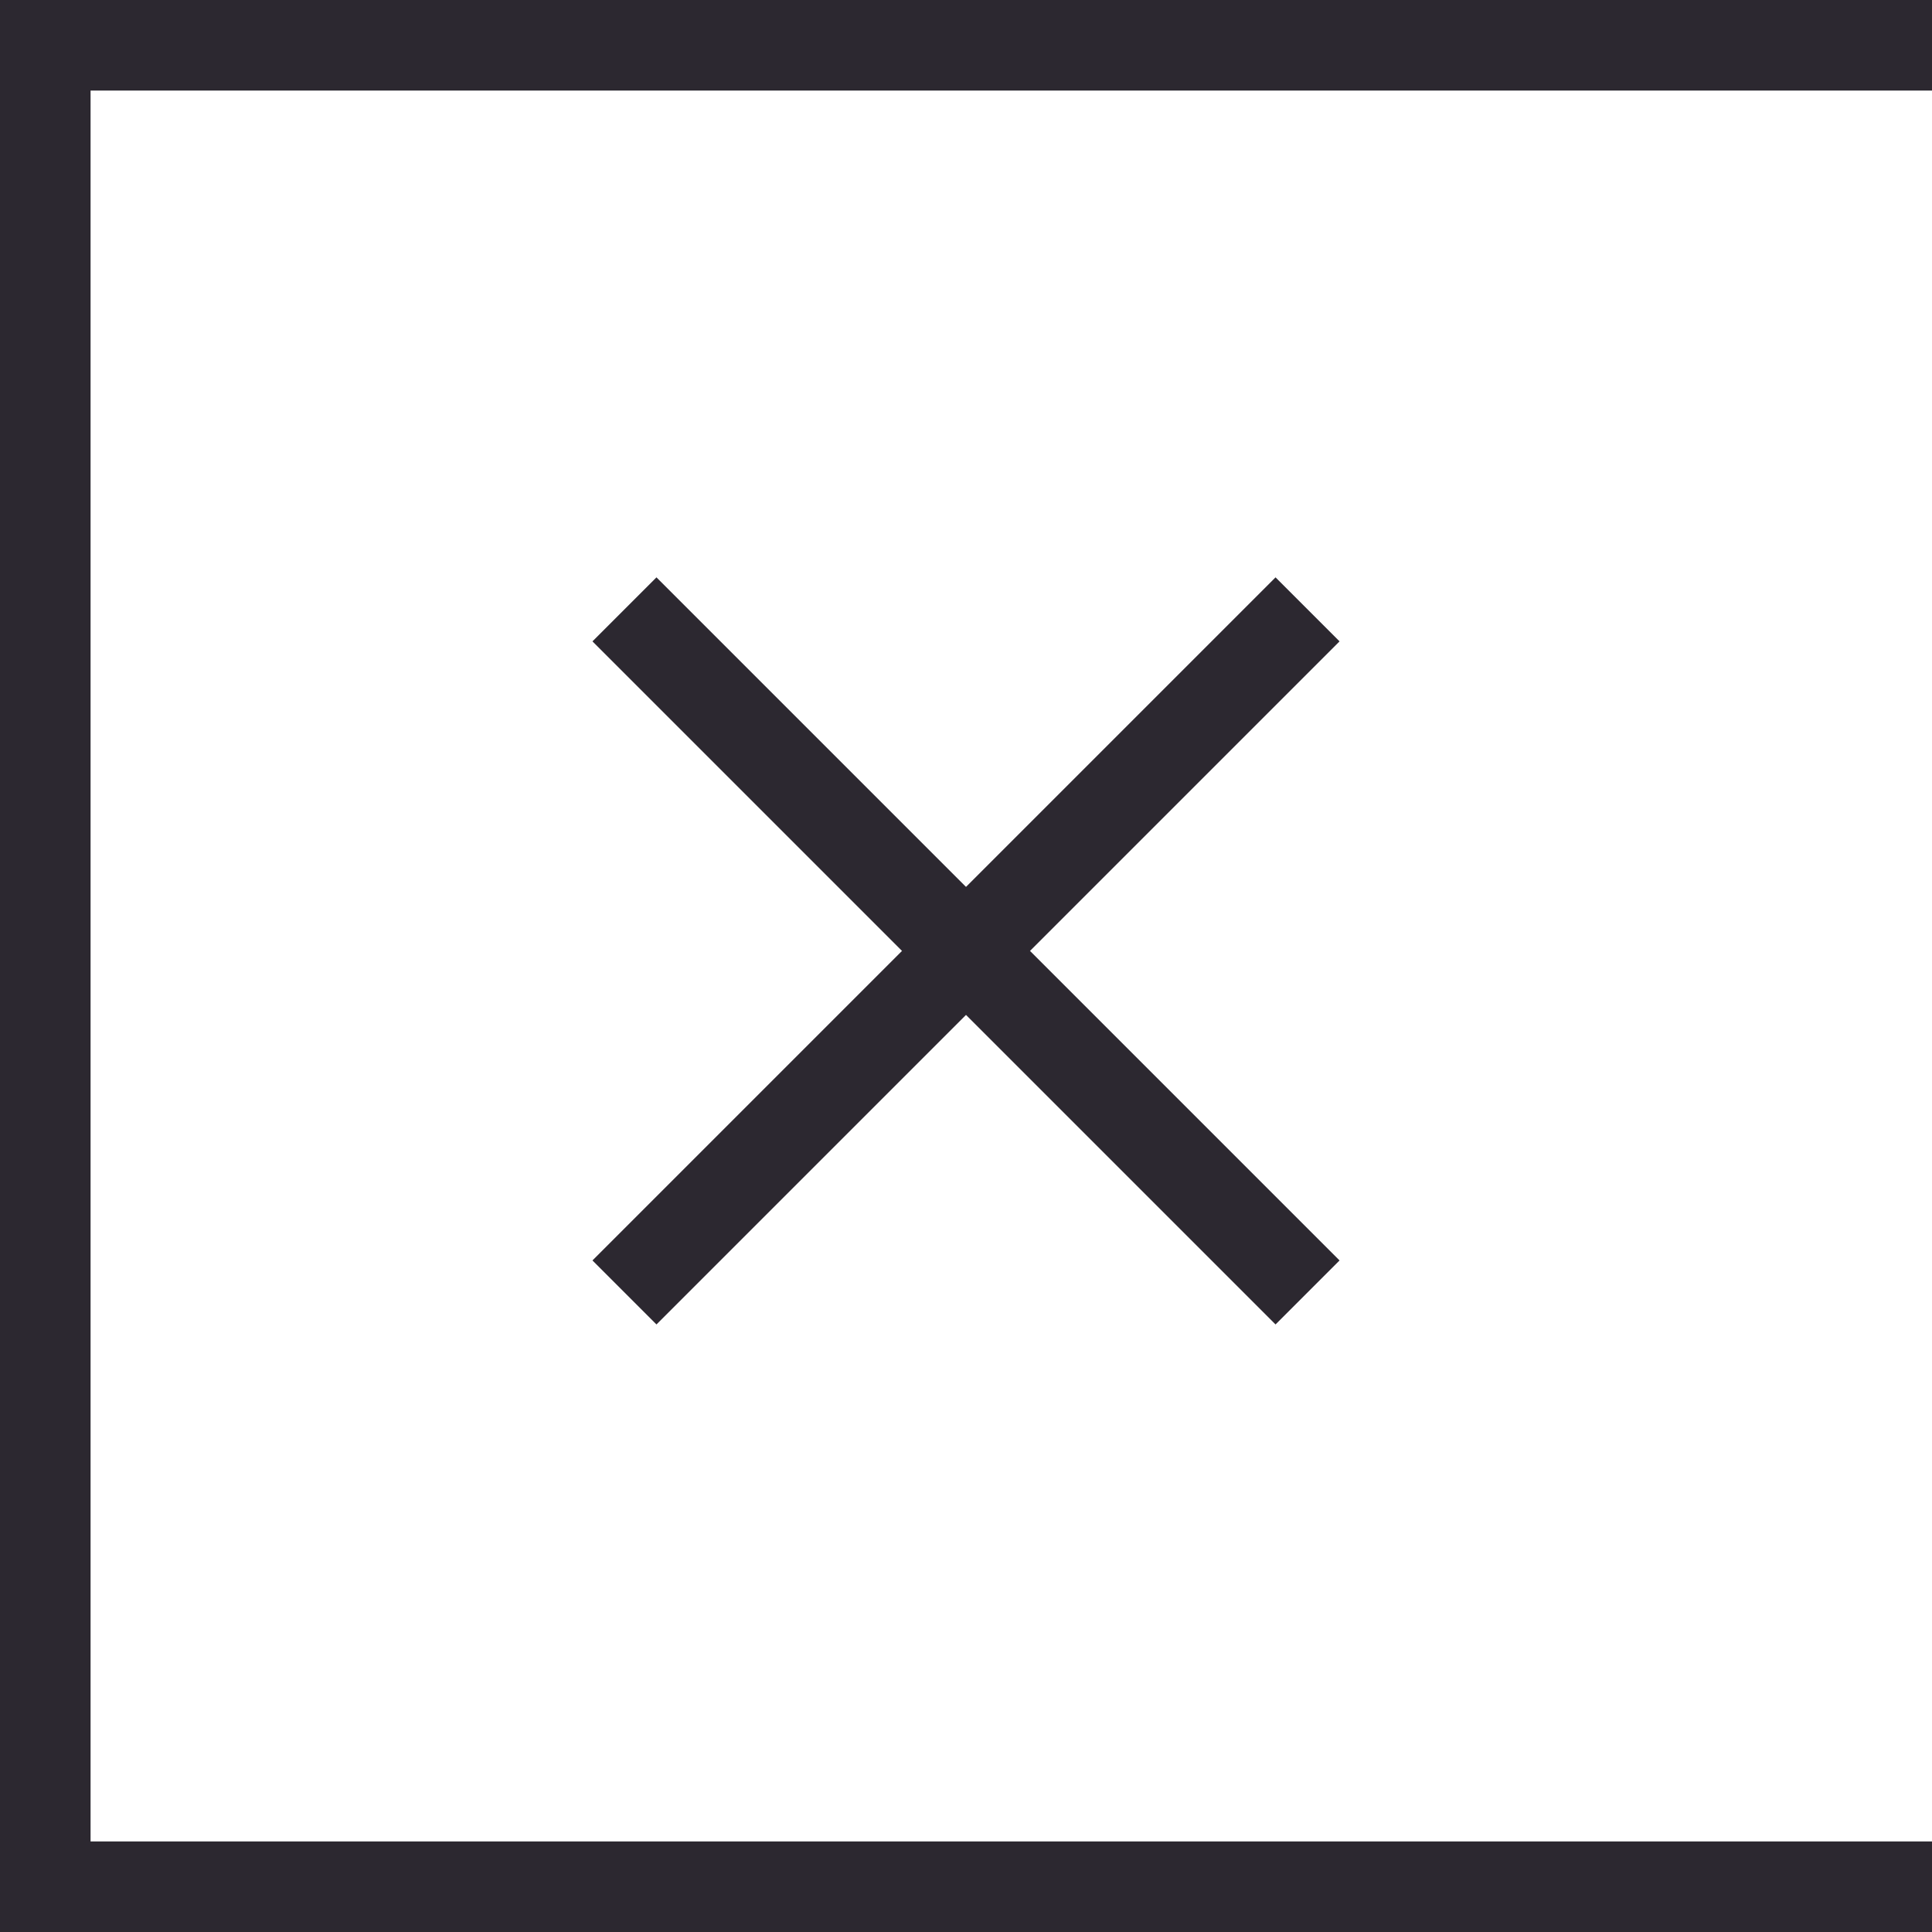 <svg xmlns="http://www.w3.org/2000/svg" width="32" height="32"><rect width="100%" height="100%" fill="#808080" stroke="none"/><g fill="none" fill-rule="evenodd"><path fill="#FFF" stroke="#2C2830" stroke-width="1.5" d="M.75.75h40.5v30.5H.75z"/><g fill="#2C2830"><path d="M10.873 9.563l11.314 11.314-1.06 1.06L9.813 10.623z"/><path d="M9.813 20.877L21.127 9.563l1.06 1.06-11.314 11.314z"/></g></g></svg>